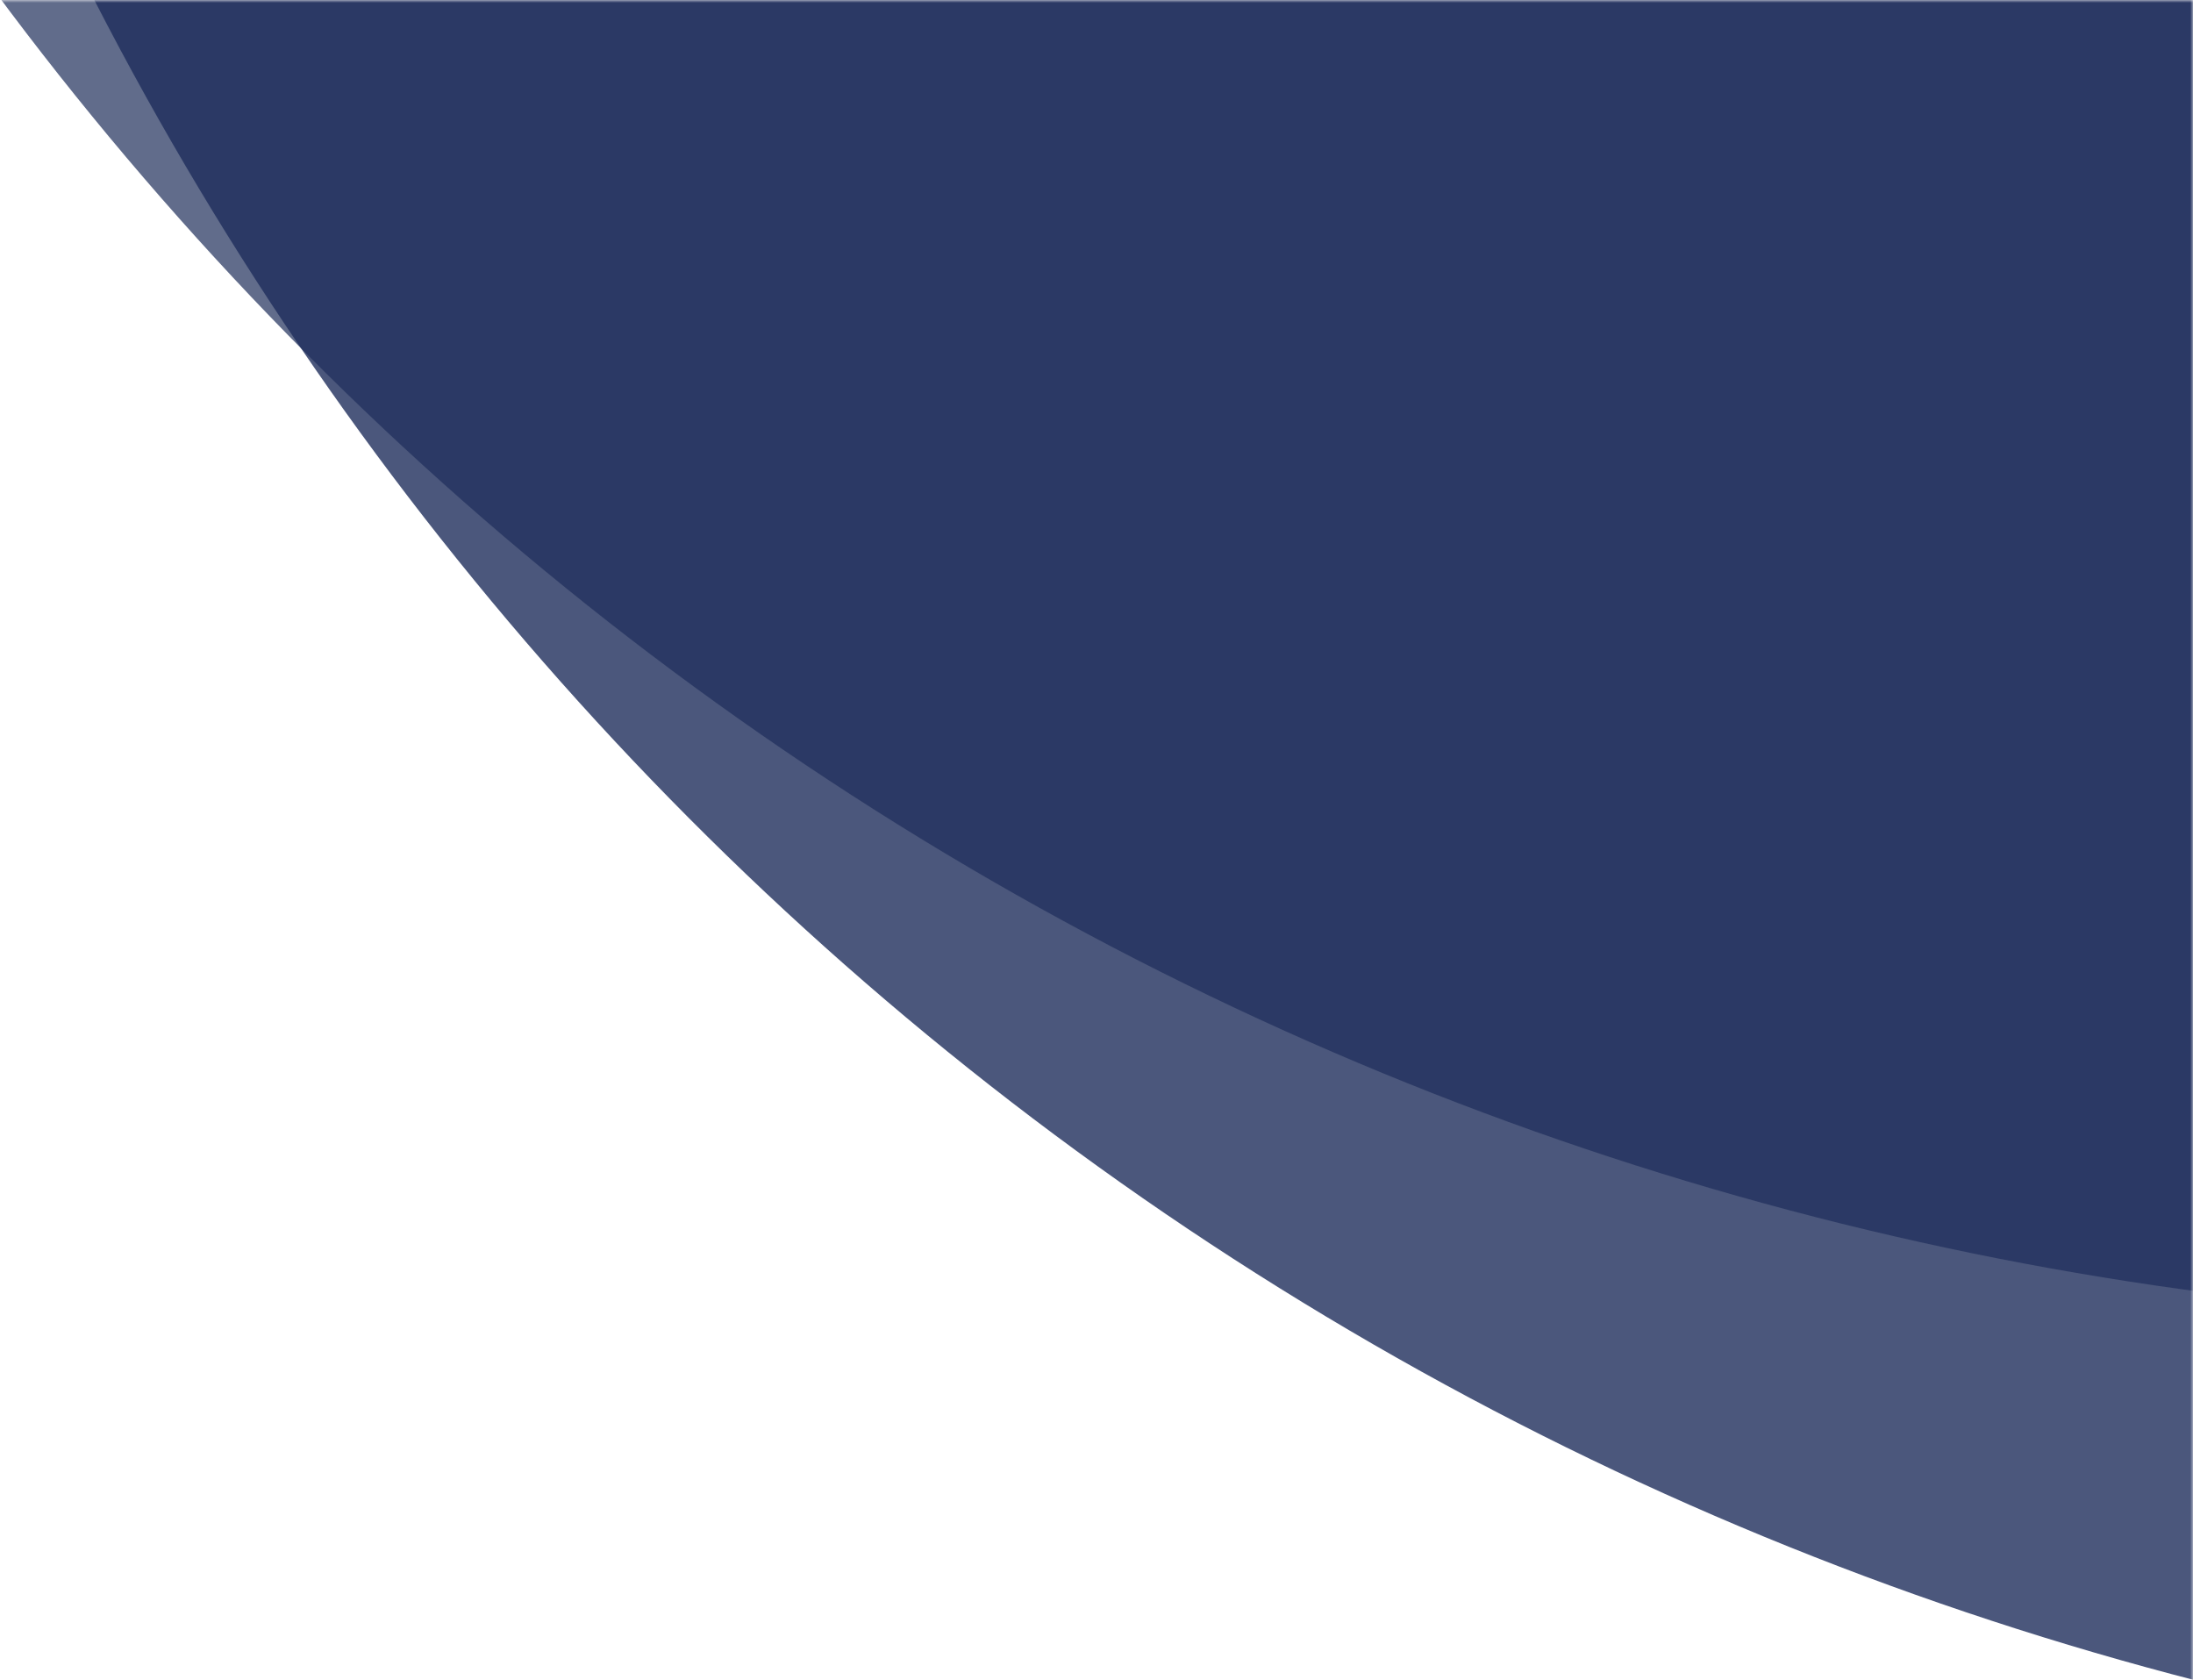 <?xml version="1.0" encoding="UTF-8"?>
<svg width="402px" height="308px" viewBox="0 0 402 308" version="1.1" xmlns="http://www.w3.org/2000/svg" xmlns:xlink="http://www.w3.org/1999/xlink">
    <!-- Generator: Sketch 47 (45396) - http://www.bohemiancoding.com/sketch -->
    <title>overlay blue</title>
    <desc>Created with Sketch.</desc>
    <defs>
        <rect id="path-1" x="0" y="0" width="421" height="327"></rect>
    </defs>
    <g id="Page-1" stroke="none" stroke-width="1" fill="none" fill-rule="evenodd">
        <g id="Desktop-HD-Copy" transform="translate(-1038, 0)">
            <g id="overlay-blue" transform="translate(1019, 0)">
                <mask id="mask-2" fill="white">
                    <use xlink:href="#path-1"></use>
                </mask>
                <g id="Mask"></g>
                <g mask="url(#mask-2)" fill="#1F2E5B">
                    <g transform="translate(-100, -961)">
                        <circle id="Oval" opacity="0.7" cx="601.5" cy="601.5" r="601.5"></circle>
                        <circle id="Oval-Copy" opacity="0.8" cx="671.5" cy="686.5" r="601.5"></circle>
                    </g>
                </g>
            </g>
        </g>
    </g>
</svg>
